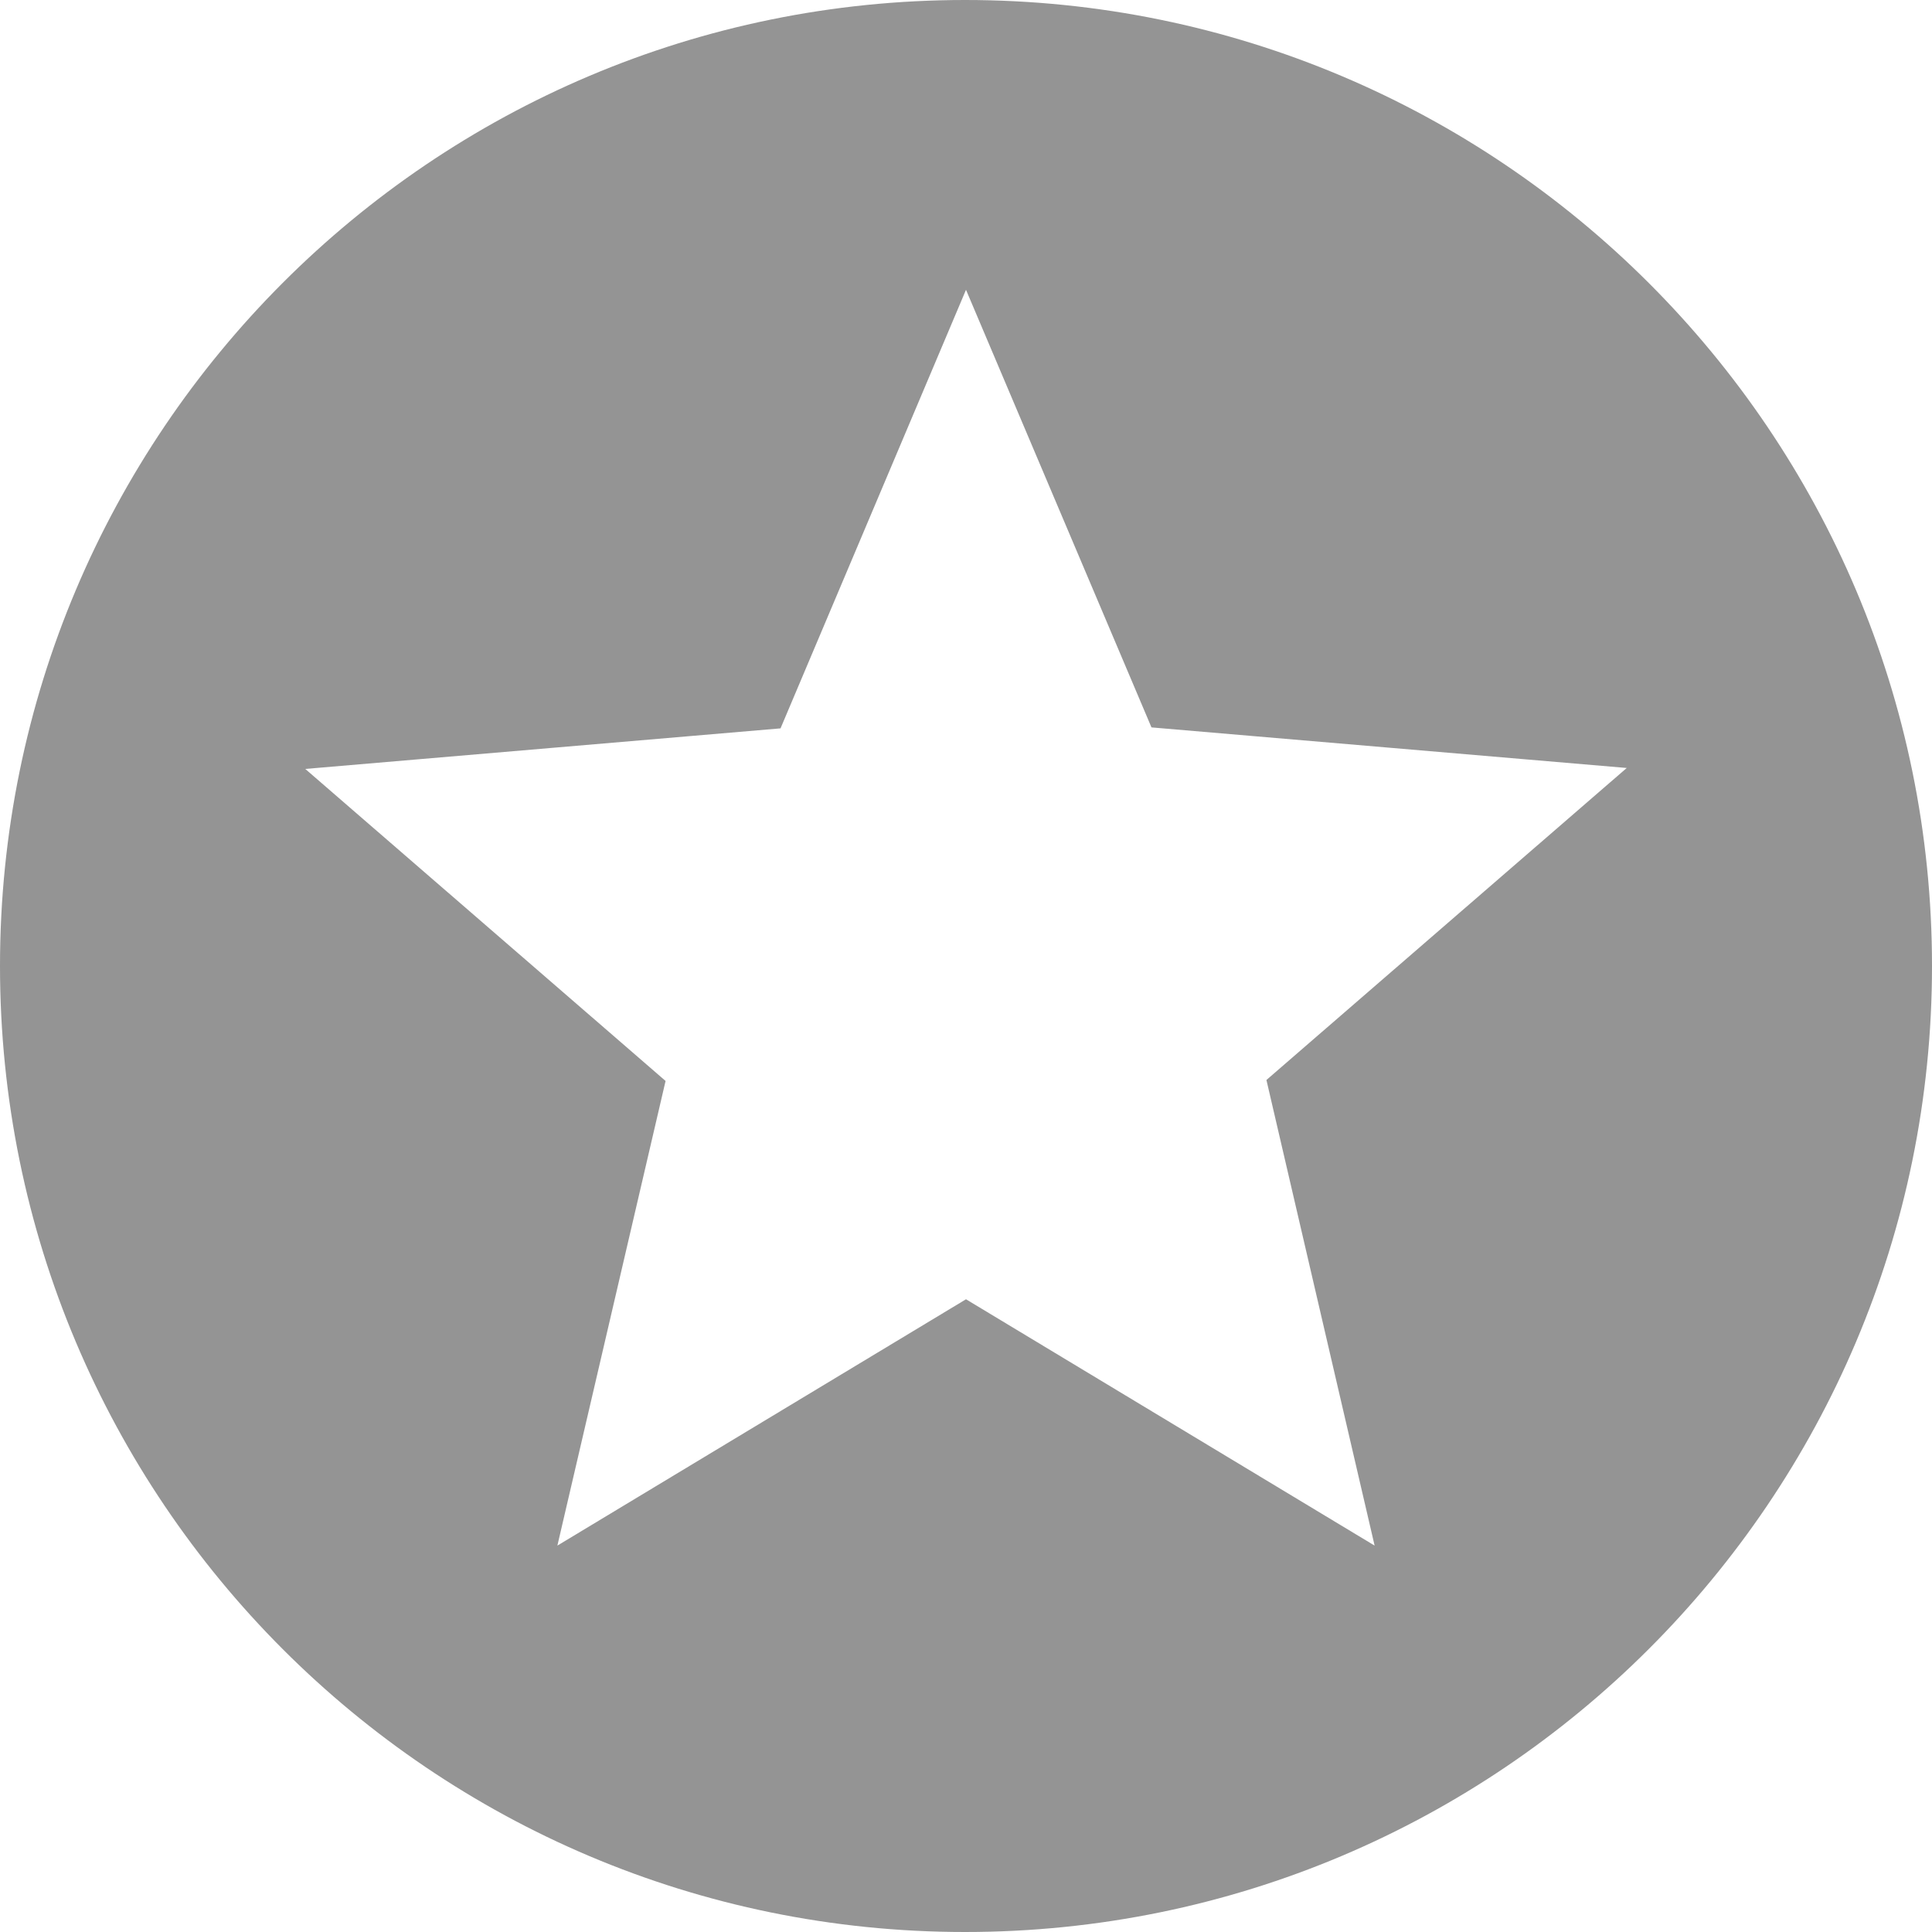 <svg width="18" height="18" viewBox="0 0 18 18" fill="none" xmlns="http://www.w3.org/2000/svg">
<path d="M8.991 0C4.023 0 0 4.032 0 9C0 13.968 4.023 18 8.991 18C13.968 18 18 13.968 18 9C18 4.032 13.968 0 8.991 0ZM12.807 14.4L9 12.105L5.193 14.4L6.201 10.071L2.844 7.164L7.272 6.786L9 2.7L10.728 6.777L15.156 7.155L11.799 10.062L12.807 14.4Z" fill="#949494"/>
</svg>
